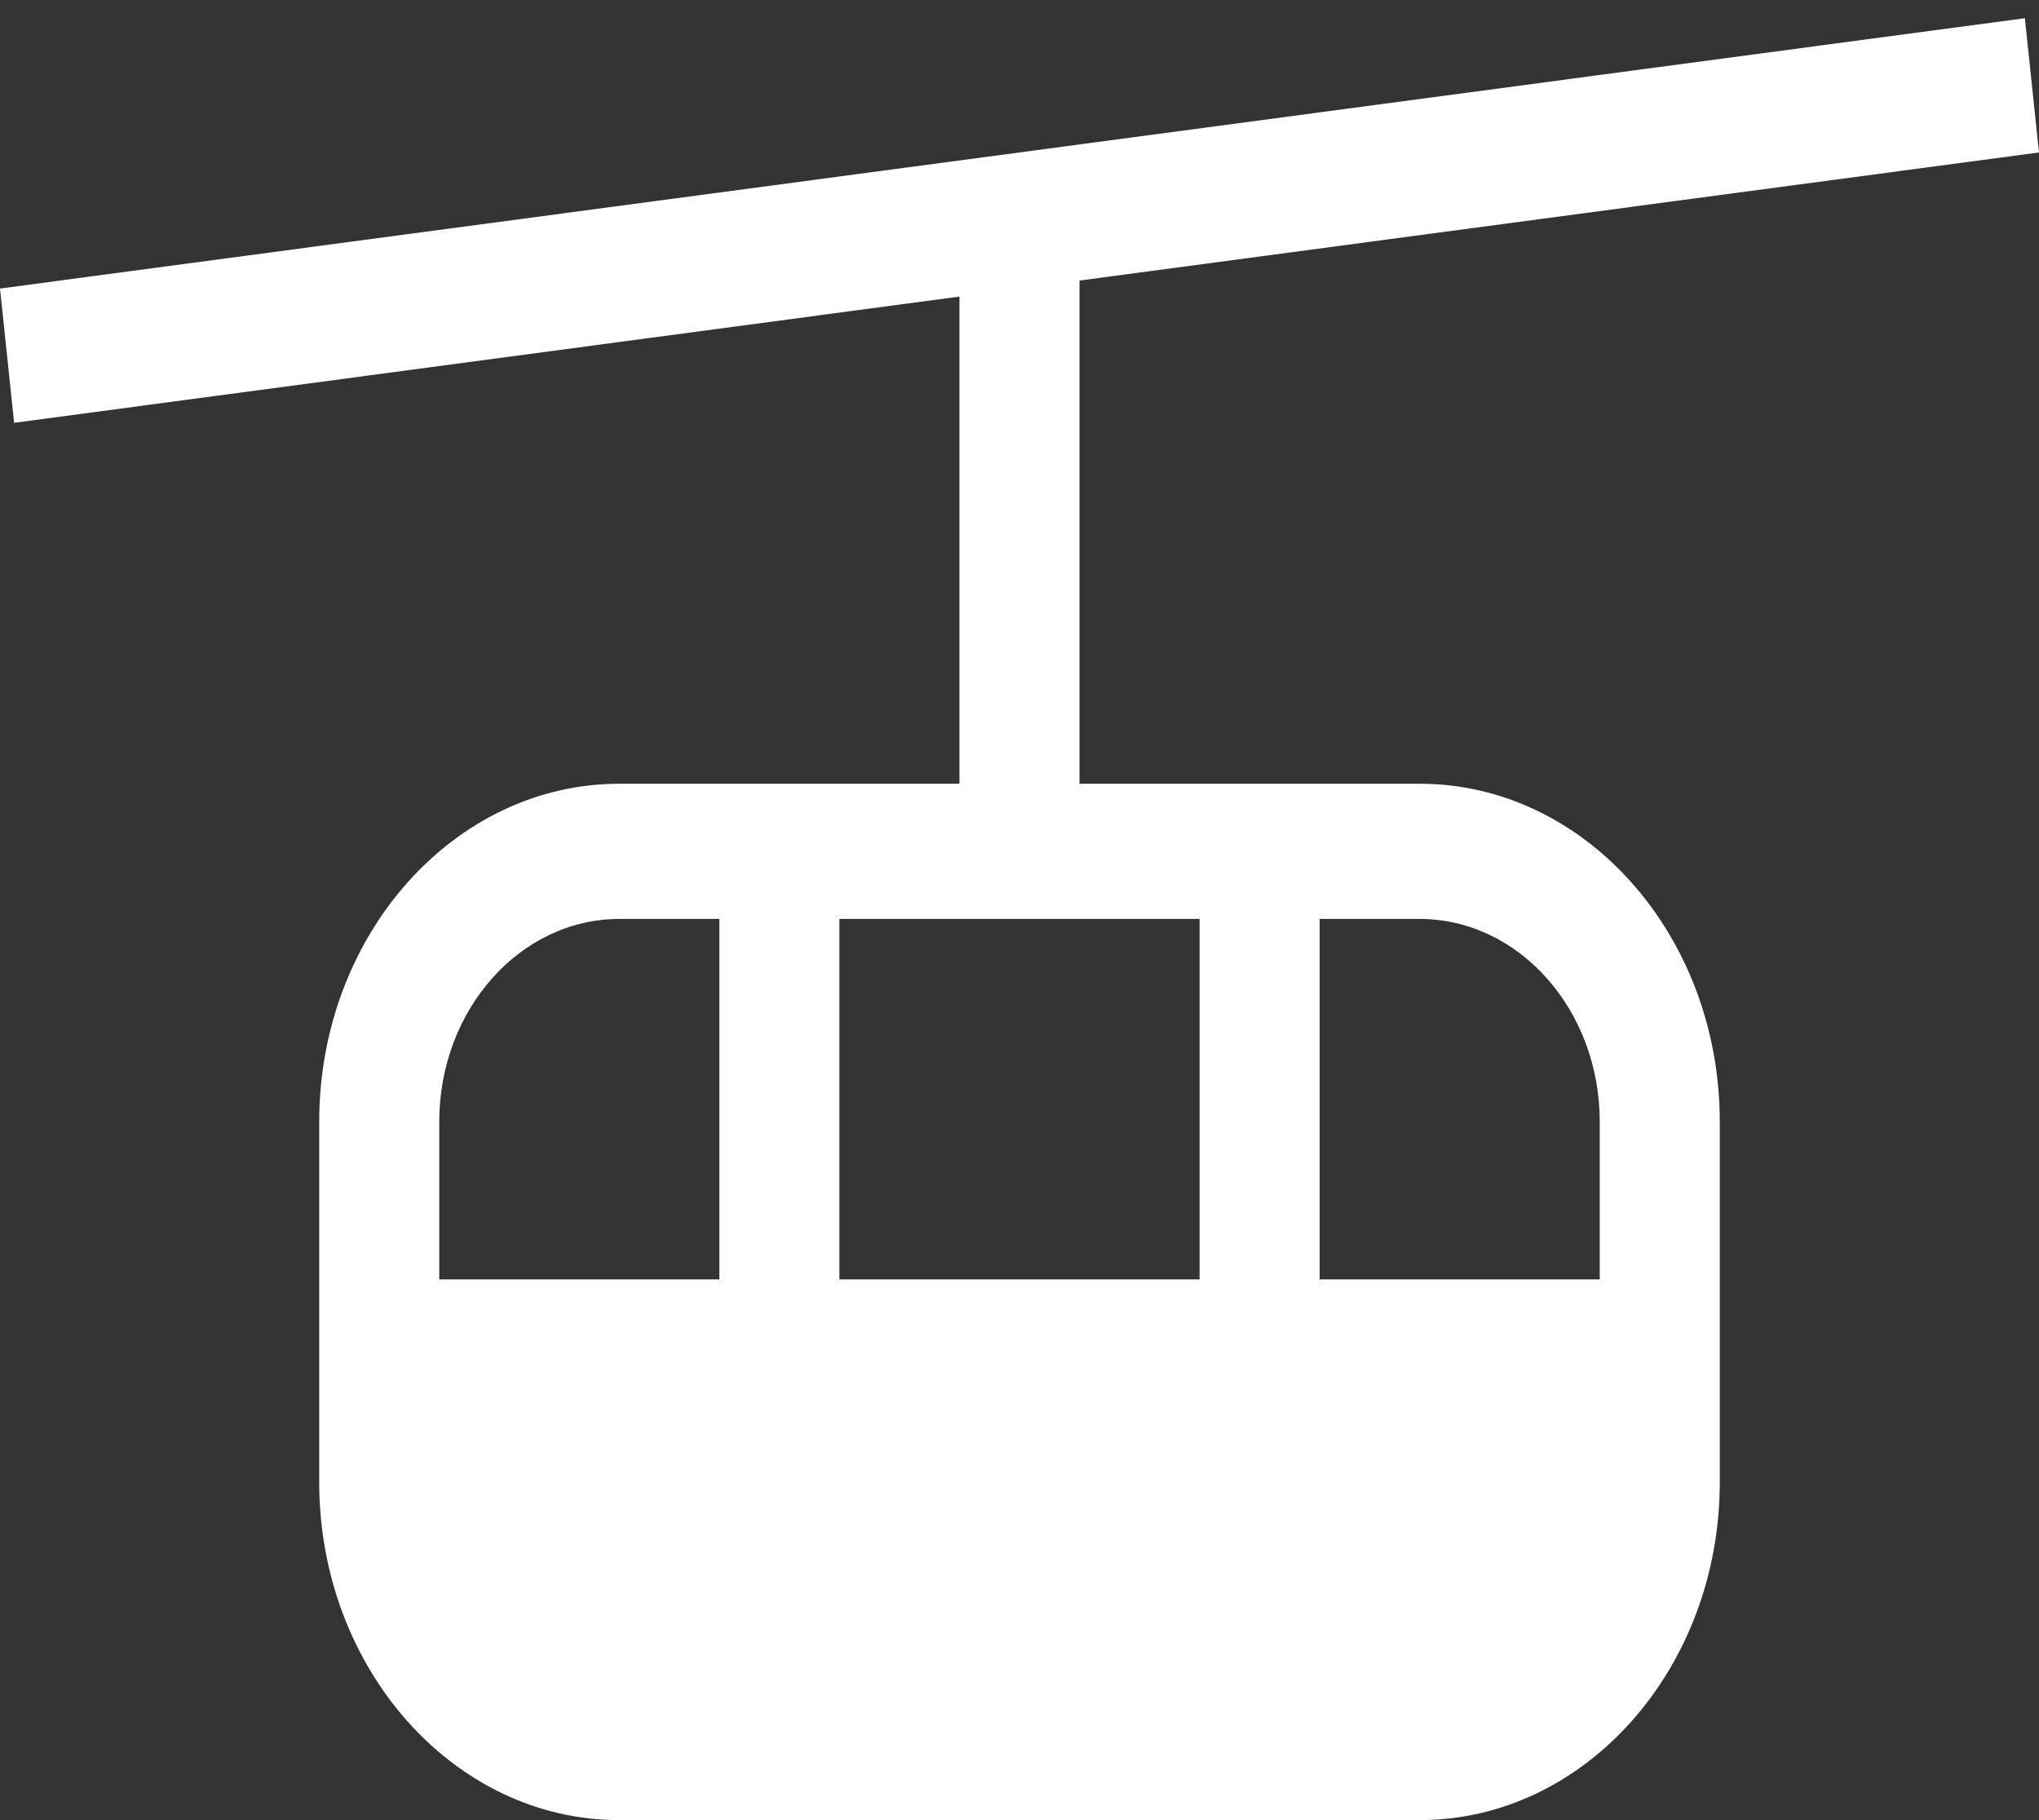 <svg width="56" height="50" viewBox="0 0 56 50" fill="none" xmlns="http://www.w3.org/2000/svg">
<rect x="0" y="0" width="56" height="50" fill="#333333" stroke="none"/>
<path d="M38.99 21.53H29.648V7.707L56 4.188L55.612 0.5L0 7.927L0.388 11.615L26.351 8.147V21.53H17.009C12.464 21.53 8.767 25.695 8.767 30.814V40.716C8.767 45.835 12.464 50 17.009 50H38.99C43.535 50 47.233 45.835 47.233 40.716V30.814C47.233 25.695 43.536 21.53 38.99 21.53ZM19.757 35.146H12.064V30.814C12.064 27.743 14.283 25.244 17.01 25.244H19.757V35.146ZM32.946 35.146H23.054V25.244H32.946V35.146ZM43.936 35.146H36.243V25.244H38.99C41.718 25.244 43.936 27.743 43.936 30.814V35.146Z" fill="white"/>
</svg>
